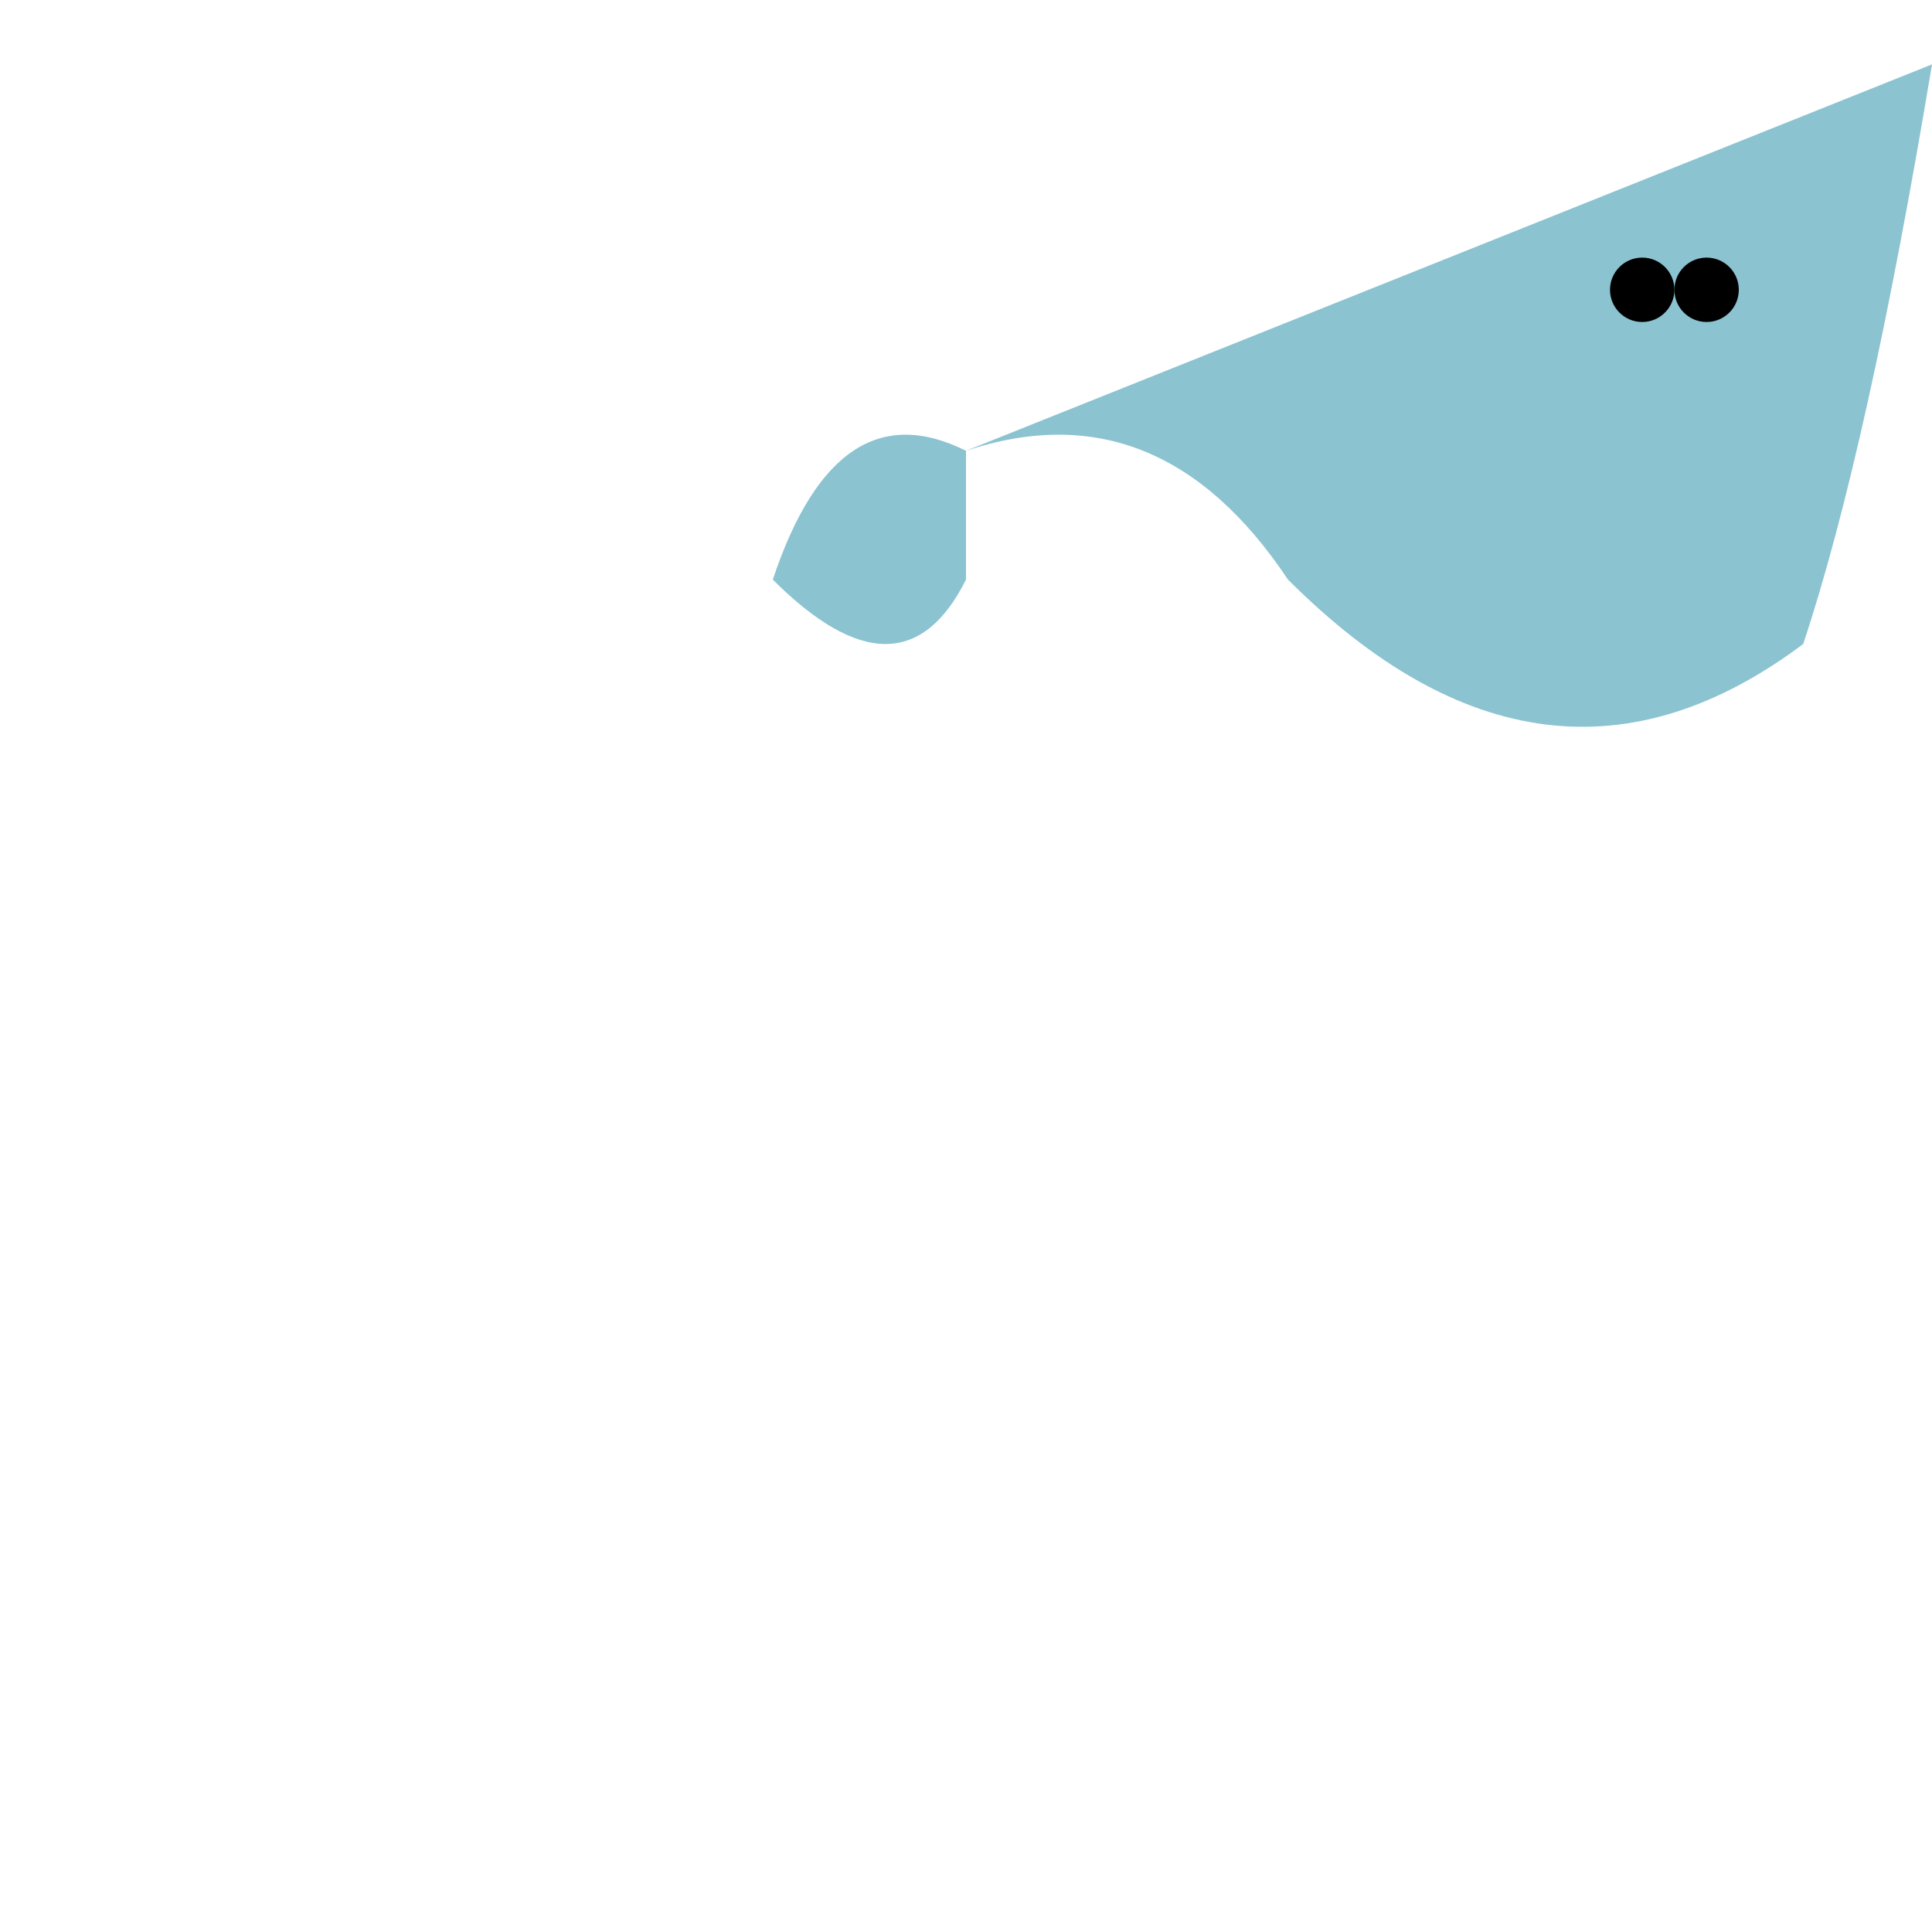 <svg width="300" height="300" xmlns="http://www.w3.org/2000/svg">
  <!-- Body -->
  <path d="M150,70 Q180,60 200,90 Q240,130 280,100 Q290,70 300,10 Z" fill="#8BC3D1"/>

  <!-- Head -->
  <path d="M250,50 Q260,40 270,50 L265,55 Q260,60 250,55 Z" fill="#8BC3D1"/>

  <!-- Tail -->
  <path d="M300,100 Q320,90 330,70 Q340,90 350,100 Q360,120 370,100 Z" fill="#8BC3D1"/>

  <!-- Fin (left) -->
  <path d="M150,70 Q130,60 120,90 Q140,110 150,90 Z" fill="#8BC3D1"/>

  <!-- Fin (right) -->
  <path d="M300,70 Q320,60 330,90 Q320,110 310,90 Z" fill="#8BC3D1"/>

  <!-- Eye (left) -->
  <circle cx="255" cy="45" r="5" fill="black"/>

  <!-- Eye (right) -->
  <circle cx="265" cy="45" r="5" fill="black"/>
</svg>
